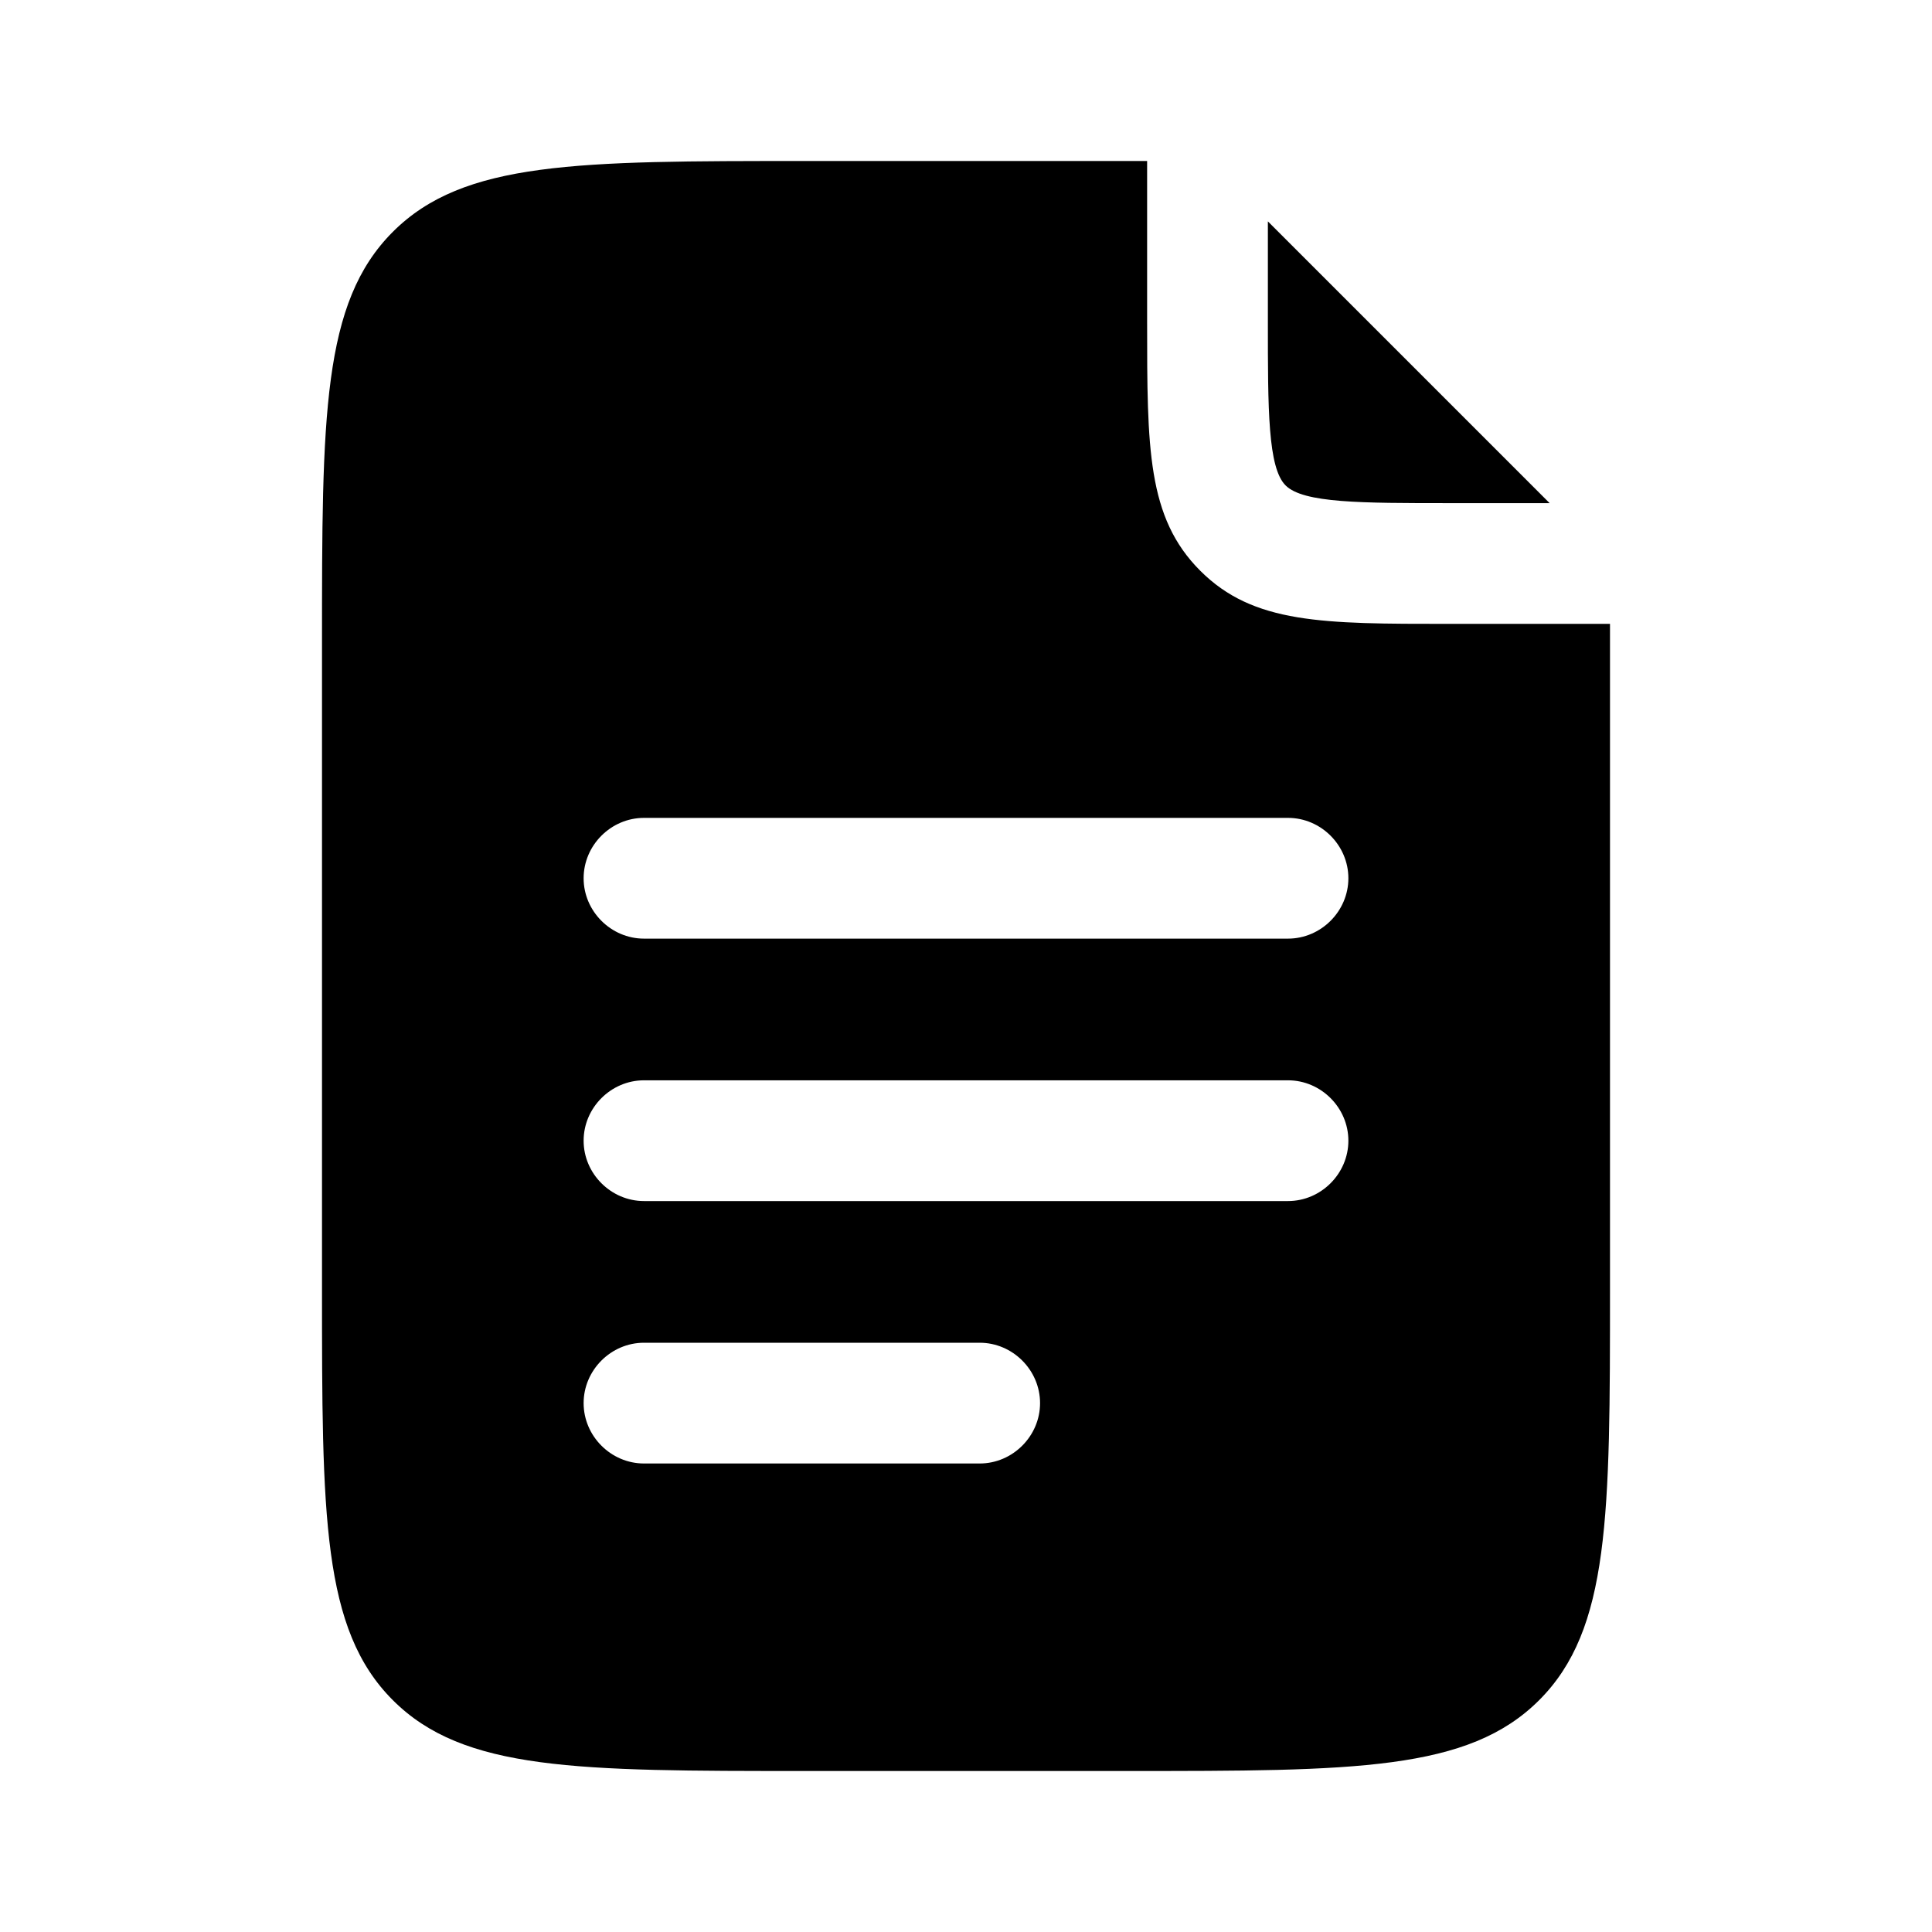 <svg viewBox="0 0 24 24" xmlns="http://www.w3.org/2000/svg">
<g clip-path="url(#clip0_1518_16937)">
<path d="M14.91 7.09C14.25 6.43 14.25 5.57 14.25 4V2C14.25 2 14.2 2 14.17 2H10C7.17 2 5.76 2 4.88 2.88C4 3.76 4 5.17 4 8V16C4 18.83 4 20.24 4.88 21.12C5.76 22 7.17 22 10 22H14C16.83 22 18.24 22 19.12 21.12C20 20.24 20 18.83 20 16V7.83C20 7.83 20 7.78 20 7.75H18C16.43 7.75 15.57 7.75 14.91 7.09ZM12.17 18.18H8C7.59 18.18 7.25 17.84 7.25 17.43C7.25 17.02 7.59 16.68 8 16.68H12.17C12.58 16.68 12.92 17.02 12.92 17.43C12.92 17.84 12.58 18.18 12.17 18.18ZM16 14.92H8C7.59 14.92 7.25 14.58 7.25 14.17C7.25 13.76 7.59 13.42 8 13.42H16C16.41 13.42 16.75 13.76 16.75 14.17C16.75 14.58 16.41 14.92 16 14.92ZM16 11.66H8C7.59 11.66 7.25 11.32 7.25 10.91C7.25 10.5 7.59 10.16 8 10.16H16C16.41 10.16 16.75 10.5 16.75 10.91C16.75 11.32 16.41 11.66 16 11.66Z"/>
<path d="M15.97 6.03C16.19 6.25 16.91 6.25 18 6.25H19.25L15.75 2.75V4C15.75 5.09 15.75 5.81 15.97 6.03Z"/>
</g>
<defs>
<clipPath id="clip0_1518_16937">
<rect width="16" height="20" fill="white" transform="translate(4 2)"/>
</clipPath>
</defs>
</svg>
